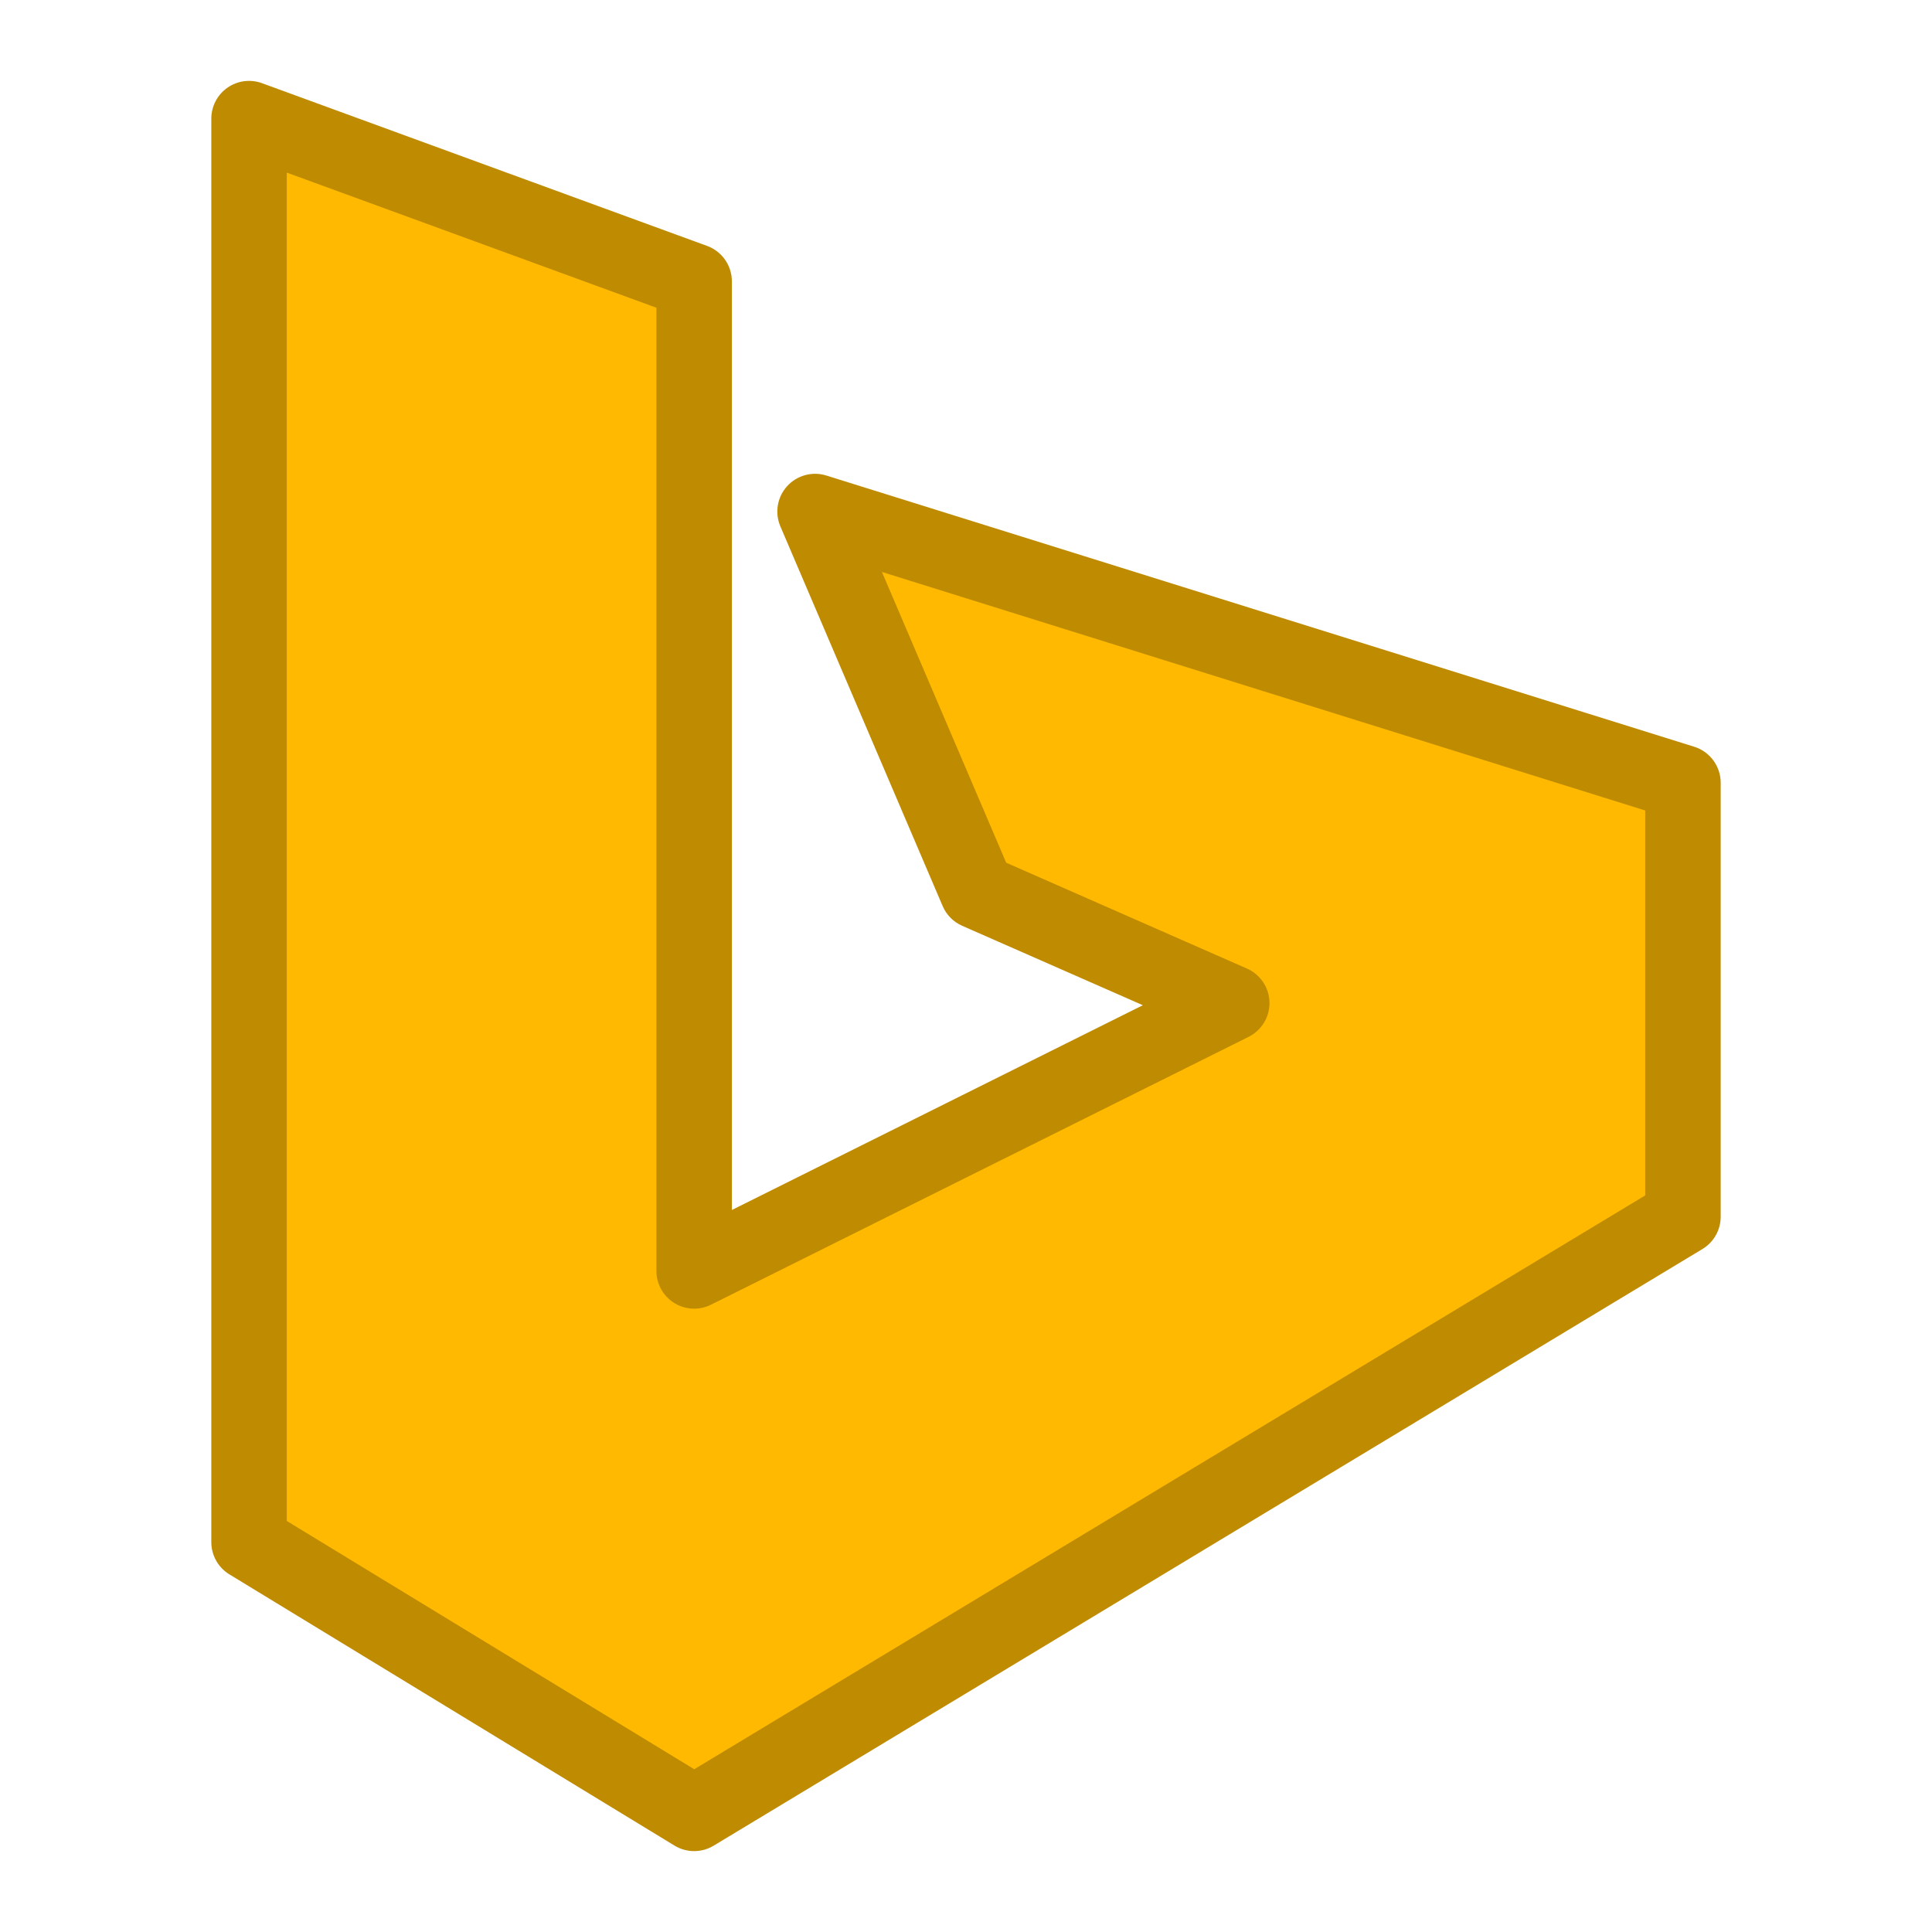 <?xml version="1.0" ?><!DOCTYPE svg  PUBLIC '-//W3C//DTD SVG 1.1//EN'  'http://www.w3.org/Graphics/SVG/1.1/DTD/svg11.dtd'><svg height="512px" style="enable-background:new 0 0 512 512;" version="1.1" viewBox="0 0 512 512" width="512px" xml:space="preserve" xmlns="http://www.w3.org/2000/svg" xmlns:xlink="http://www.w3.org/1999/xlink"><g id="comp_x5F_41-bing"><g><g><g id="_x31_25-bing_10_"><g><g><g><g><path d="M216,135.563l43.008,100.626l67.417,29.64l-142.472,70.984V74.563L66,31.438v377.25          l117.953,71.875L446,322.438v-115L216,135.563z" style="fill:#FFB901;"/><path d="M183.953,490.563c-1.803,0-3.606-0.487-5.204-1.461L60.796,417.227          c-2.979-1.814-4.796-5.051-4.796-8.539V31.438c0-3.265,1.594-6.325,4.27-8.196c2.677-1.871,6.097-2.318,9.164-1.196          l117.953,43.125c3.943,1.442,6.566,5.193,6.566,9.392v246.096l108.912-54.264l-47.882-21.051          c-2.324-1.022-4.172-2.89-5.17-5.224l-43.008-100.626c-1.534-3.588-0.84-7.74,1.776-10.635          c2.617-2.895,6.678-4.003,10.402-2.84l230,71.875c4.175,1.305,7.018,5.171,7.018,9.545v115c0,3.504-1.834,6.752-4.834,8.562          L189.12,489.124C187.531,490.083,185.742,490.563,183.953,490.563z M76,403.07l107.979,65.797L436,316.792V214.79          l-202.28-63.212l32.931,77.048l63.799,28.05c3.552,1.562,5.88,5.036,5.973,8.914c0.093,3.879-2.065,7.461-5.537,9.19          l-142.472,70.984c-3.1,1.547-6.779,1.376-9.723-0.447c-2.945-1.823-4.737-5.04-4.737-8.503V81.554L76,45.742V403.07z" style="fill:#BF8B01;"/></g></g></g></g></g></g></g></g><g id="Layer_1"/></svg>